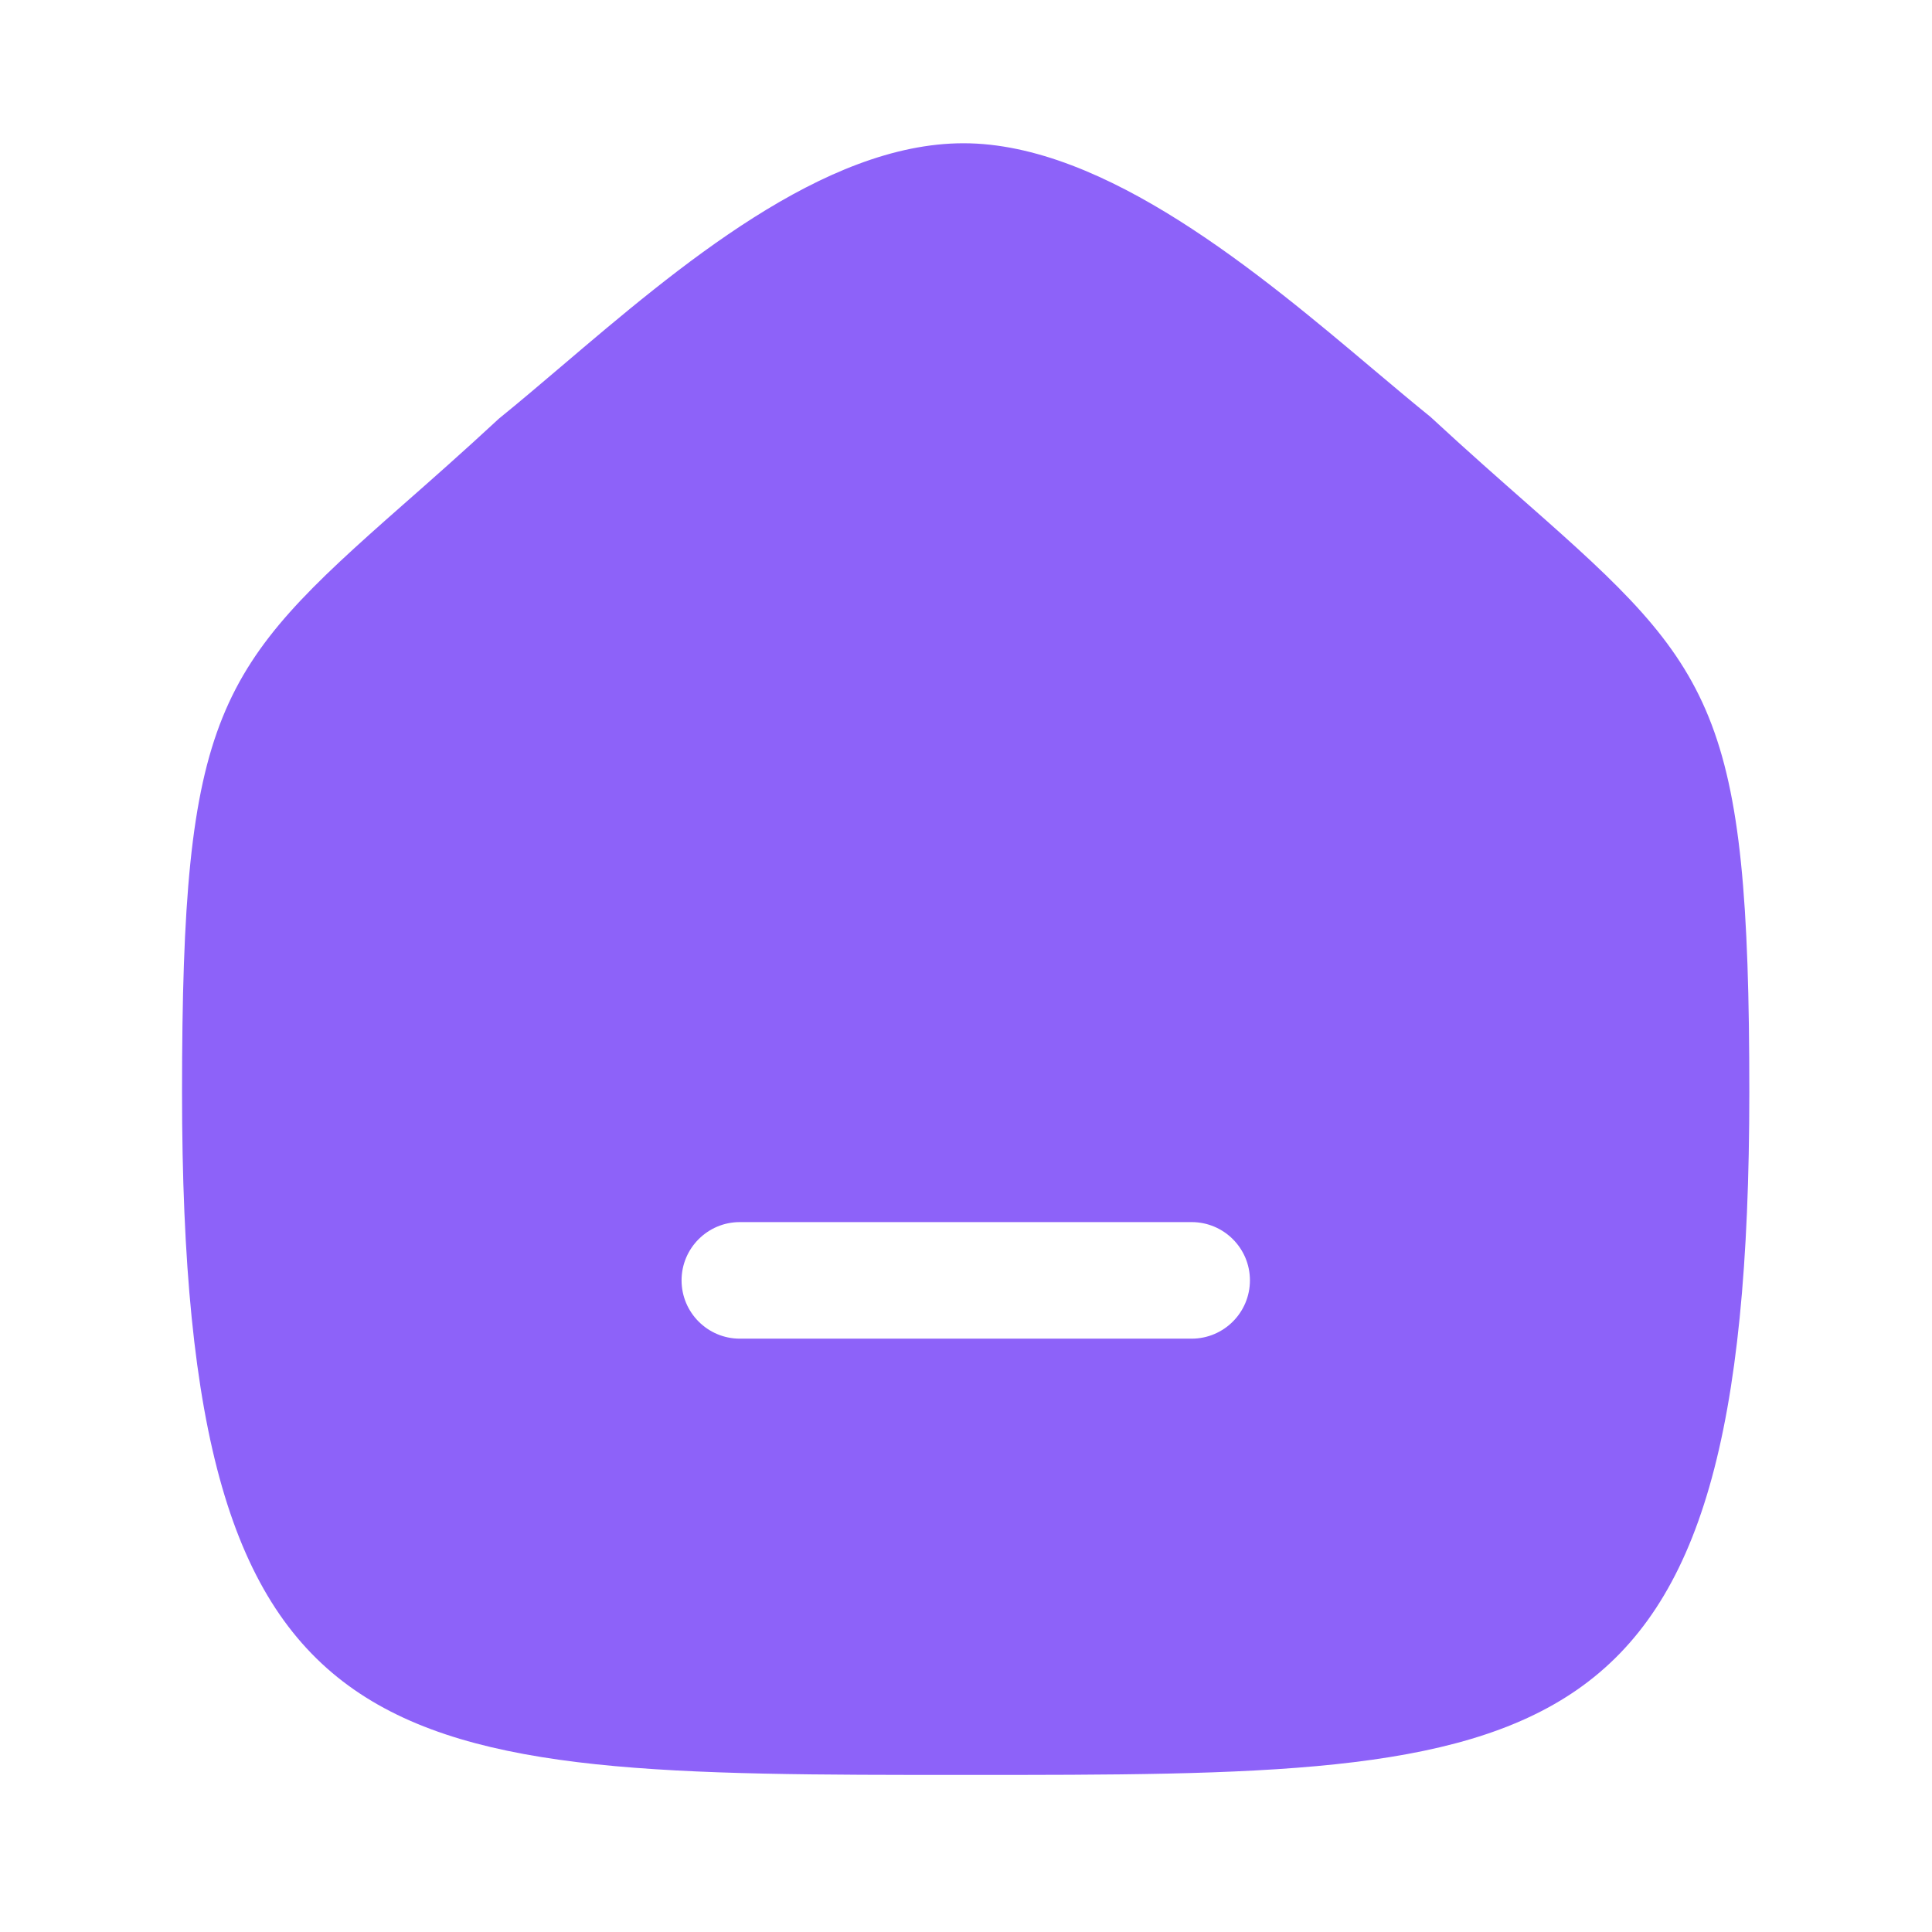 <svg width="27" height="27" viewBox="0 0 27 27" fill="none" xmlns="http://www.w3.org/2000/svg">
<path fill-rule="evenodd" clip-rule="evenodd" d="M16.653 18.708H10.339C9.89 18.708 9.525 18.343 9.525 17.893C9.525 17.444 9.89 17.079 10.339 17.079H16.653C17.103 17.079 17.468 17.444 17.468 17.893C17.468 18.343 17.103 18.708 16.653 18.708ZM21.367 7.06C20.973 6.713 20.524 6.319 19.99 5.825C19.748 5.63 19.483 5.406 19.202 5.17C17.616 3.833 15.445 2.002 13.465 2.002C11.509 2.002 9.477 3.731 7.845 5.12C7.543 5.376 7.261 5.617 6.973 5.85C6.467 6.319 6.019 6.714 5.623 7.062C3.031 9.344 2.544 9.942 2.544 15.264C2.544 24.805 5.303 24.805 13.496 24.805C21.687 24.805 24.447 24.805 24.447 15.264C24.447 9.941 23.96 9.342 21.367 7.06Z" fill="#8D62F9"/>
</svg>
